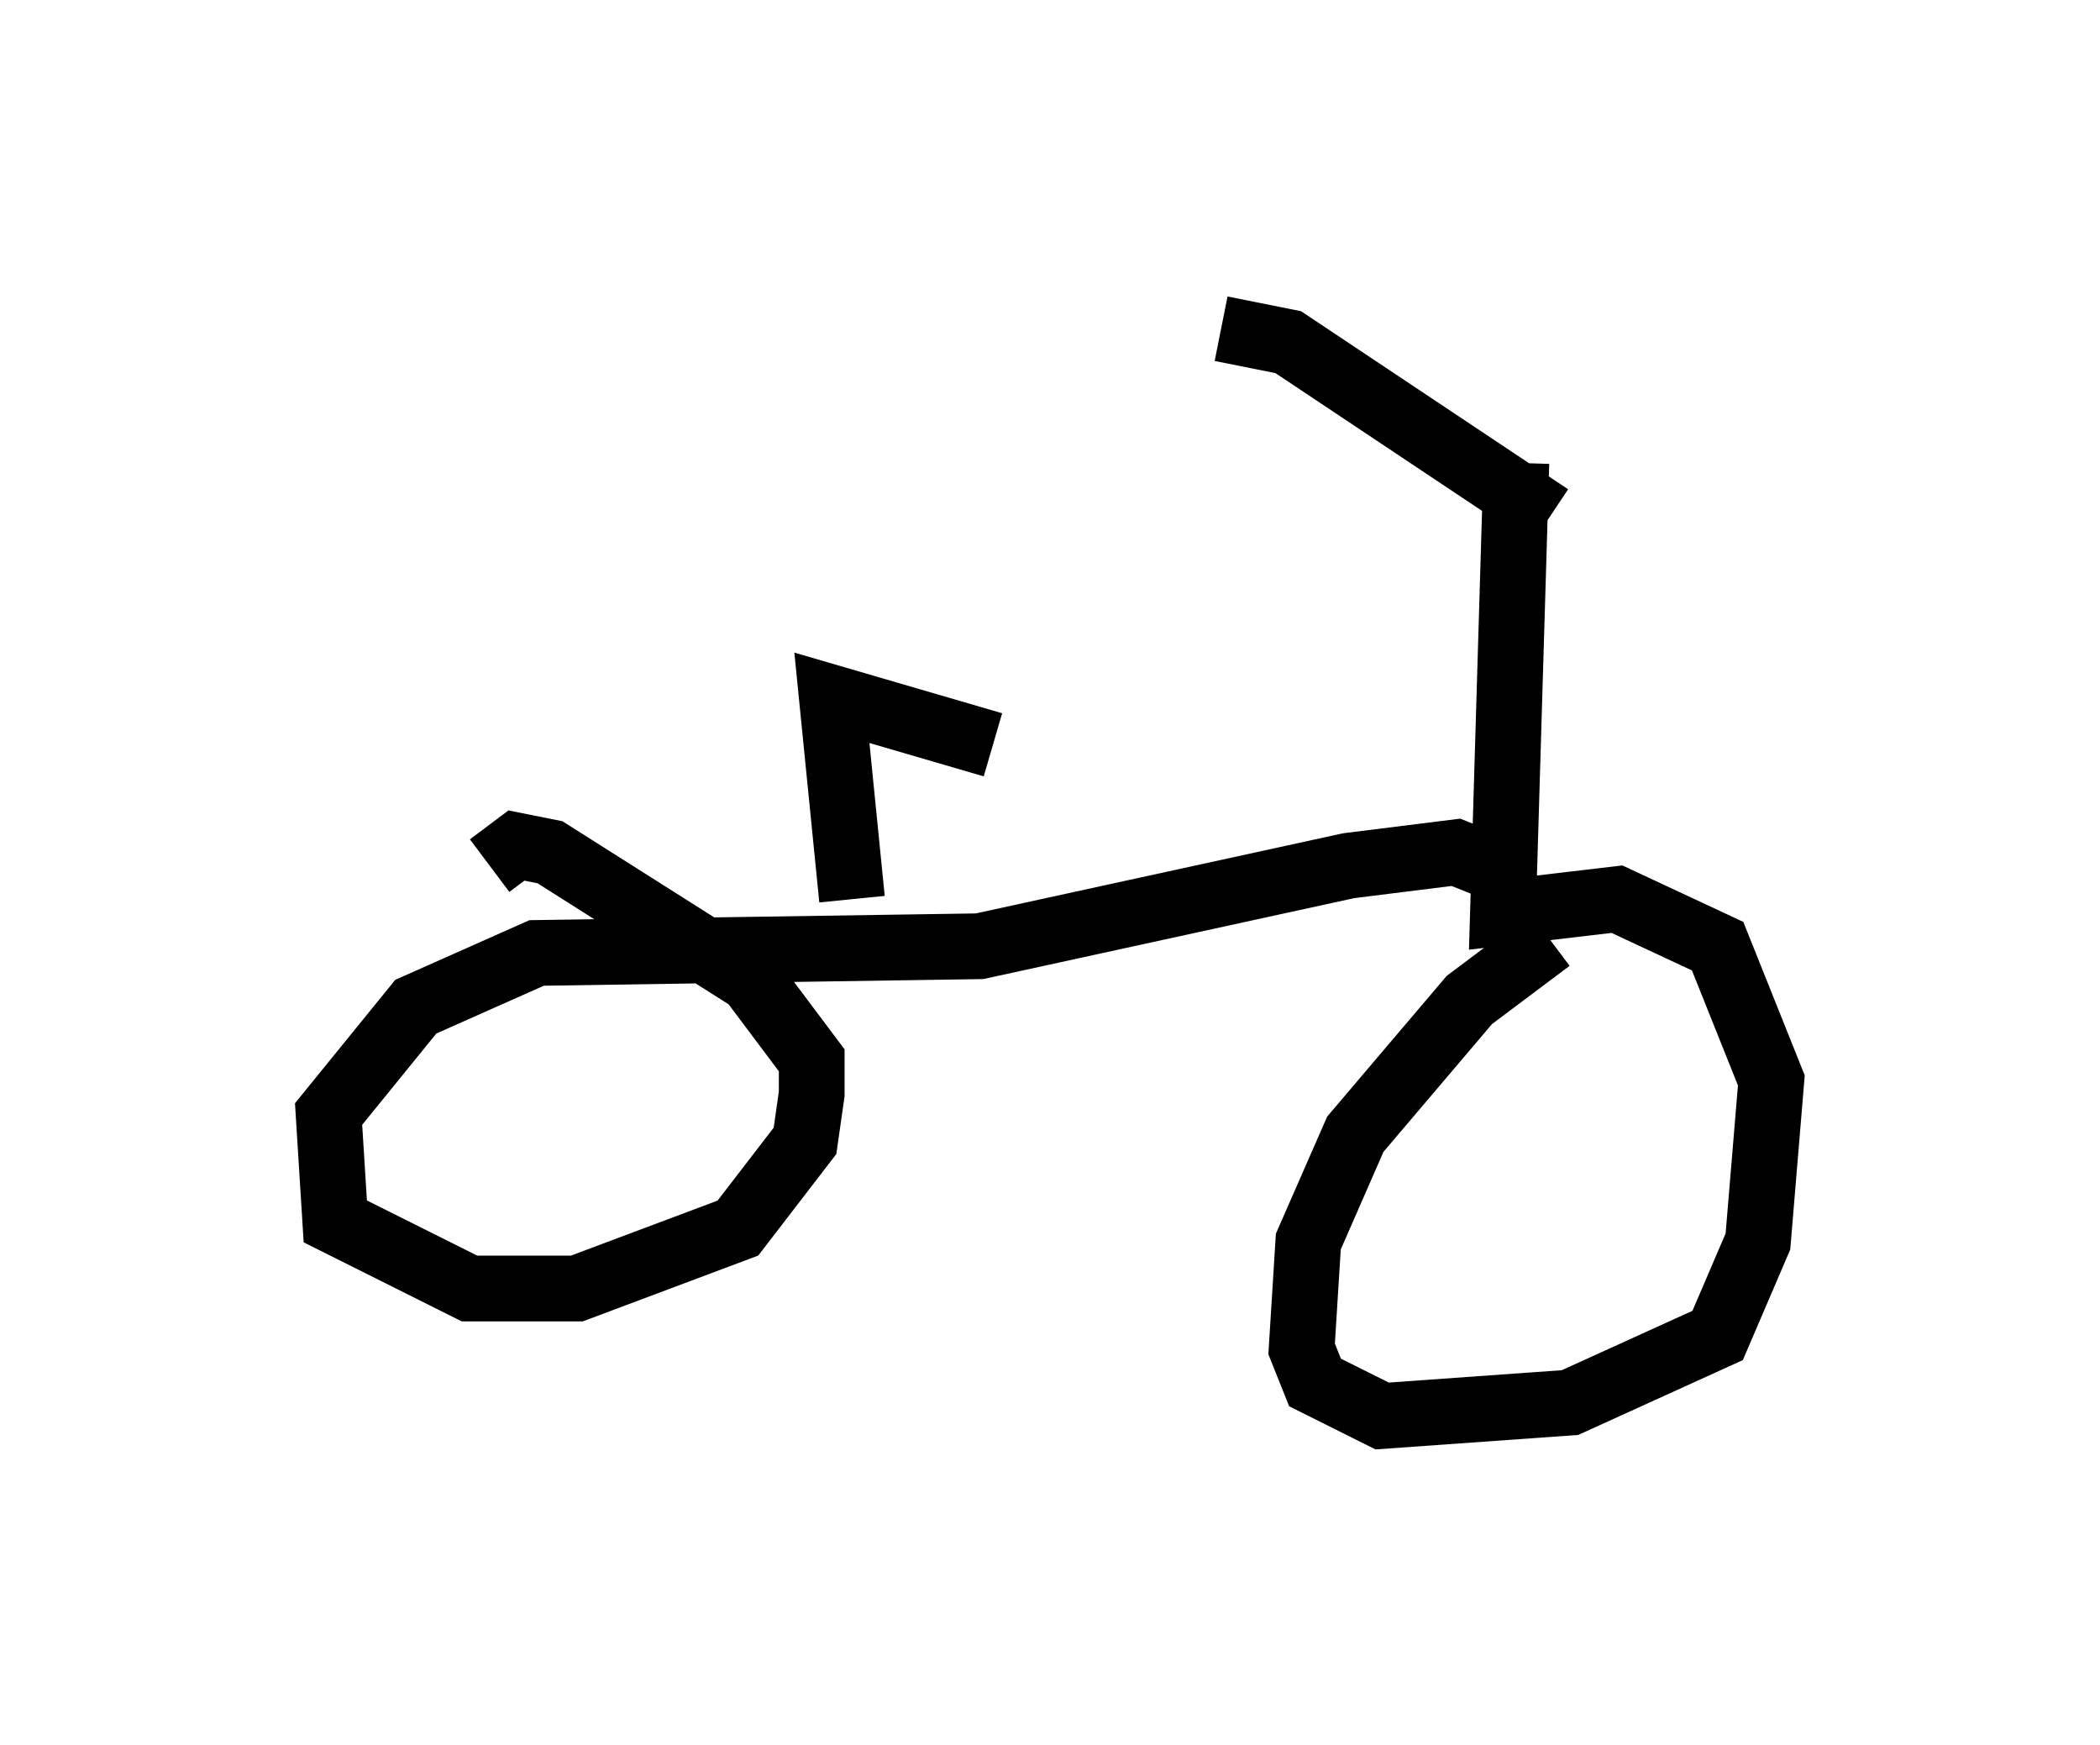 <?xml version="1.0" encoding="utf-8" ?>
<svg baseProfile="full" height="26.538" version="1.1" width="31.948" xmlns="http://www.w3.org/2000/svg" xmlns:ev="http://www.w3.org/2001/xml-events" xmlns:xlink="http://www.w3.org/1999/xlink"><defs /><rect fill="white" height="26.538" width="31.948" x="0" y="0" /><path d="M23.579, 7.45 m-2.144, 5.308 m-2.858, -7.758 l1.021, 0.204 3.981, 2.654 m-0.51, -0.817 l-0.204, 6.84 1.735, -0.204 l1.531, 0.715 0.817, 2.042 l-0.204, 2.45 -0.613, 1.429 l-2.246, 1.021 -2.858, 0.204 l-1.021, -0.51 -0.204, -0.51 l0.102, -1.633 0.715, -1.633 l1.735, -2.042 1.225, -0.919 m-0.919, -1.123 l-0.51, -0.204 -1.633, 0.204 l-5.615, 1.225 -6.738, 0.102 l-1.838, 0.817 -1.327, 1.633 l0.102, 1.633 2.042, 1.021 l1.633, 0.0 2.45, -0.919 l1.021, -1.327 0.102, -0.715 l0.0, -0.51 -0.919, -1.225 l-3.063, -1.94 -0.51, -0.102 l-0.408, 0.306 m5.513, 0.51 l-0.306, -3.063 2.45, 0.715 " fill="none" stroke="black" stroke-width="1" /></svg>